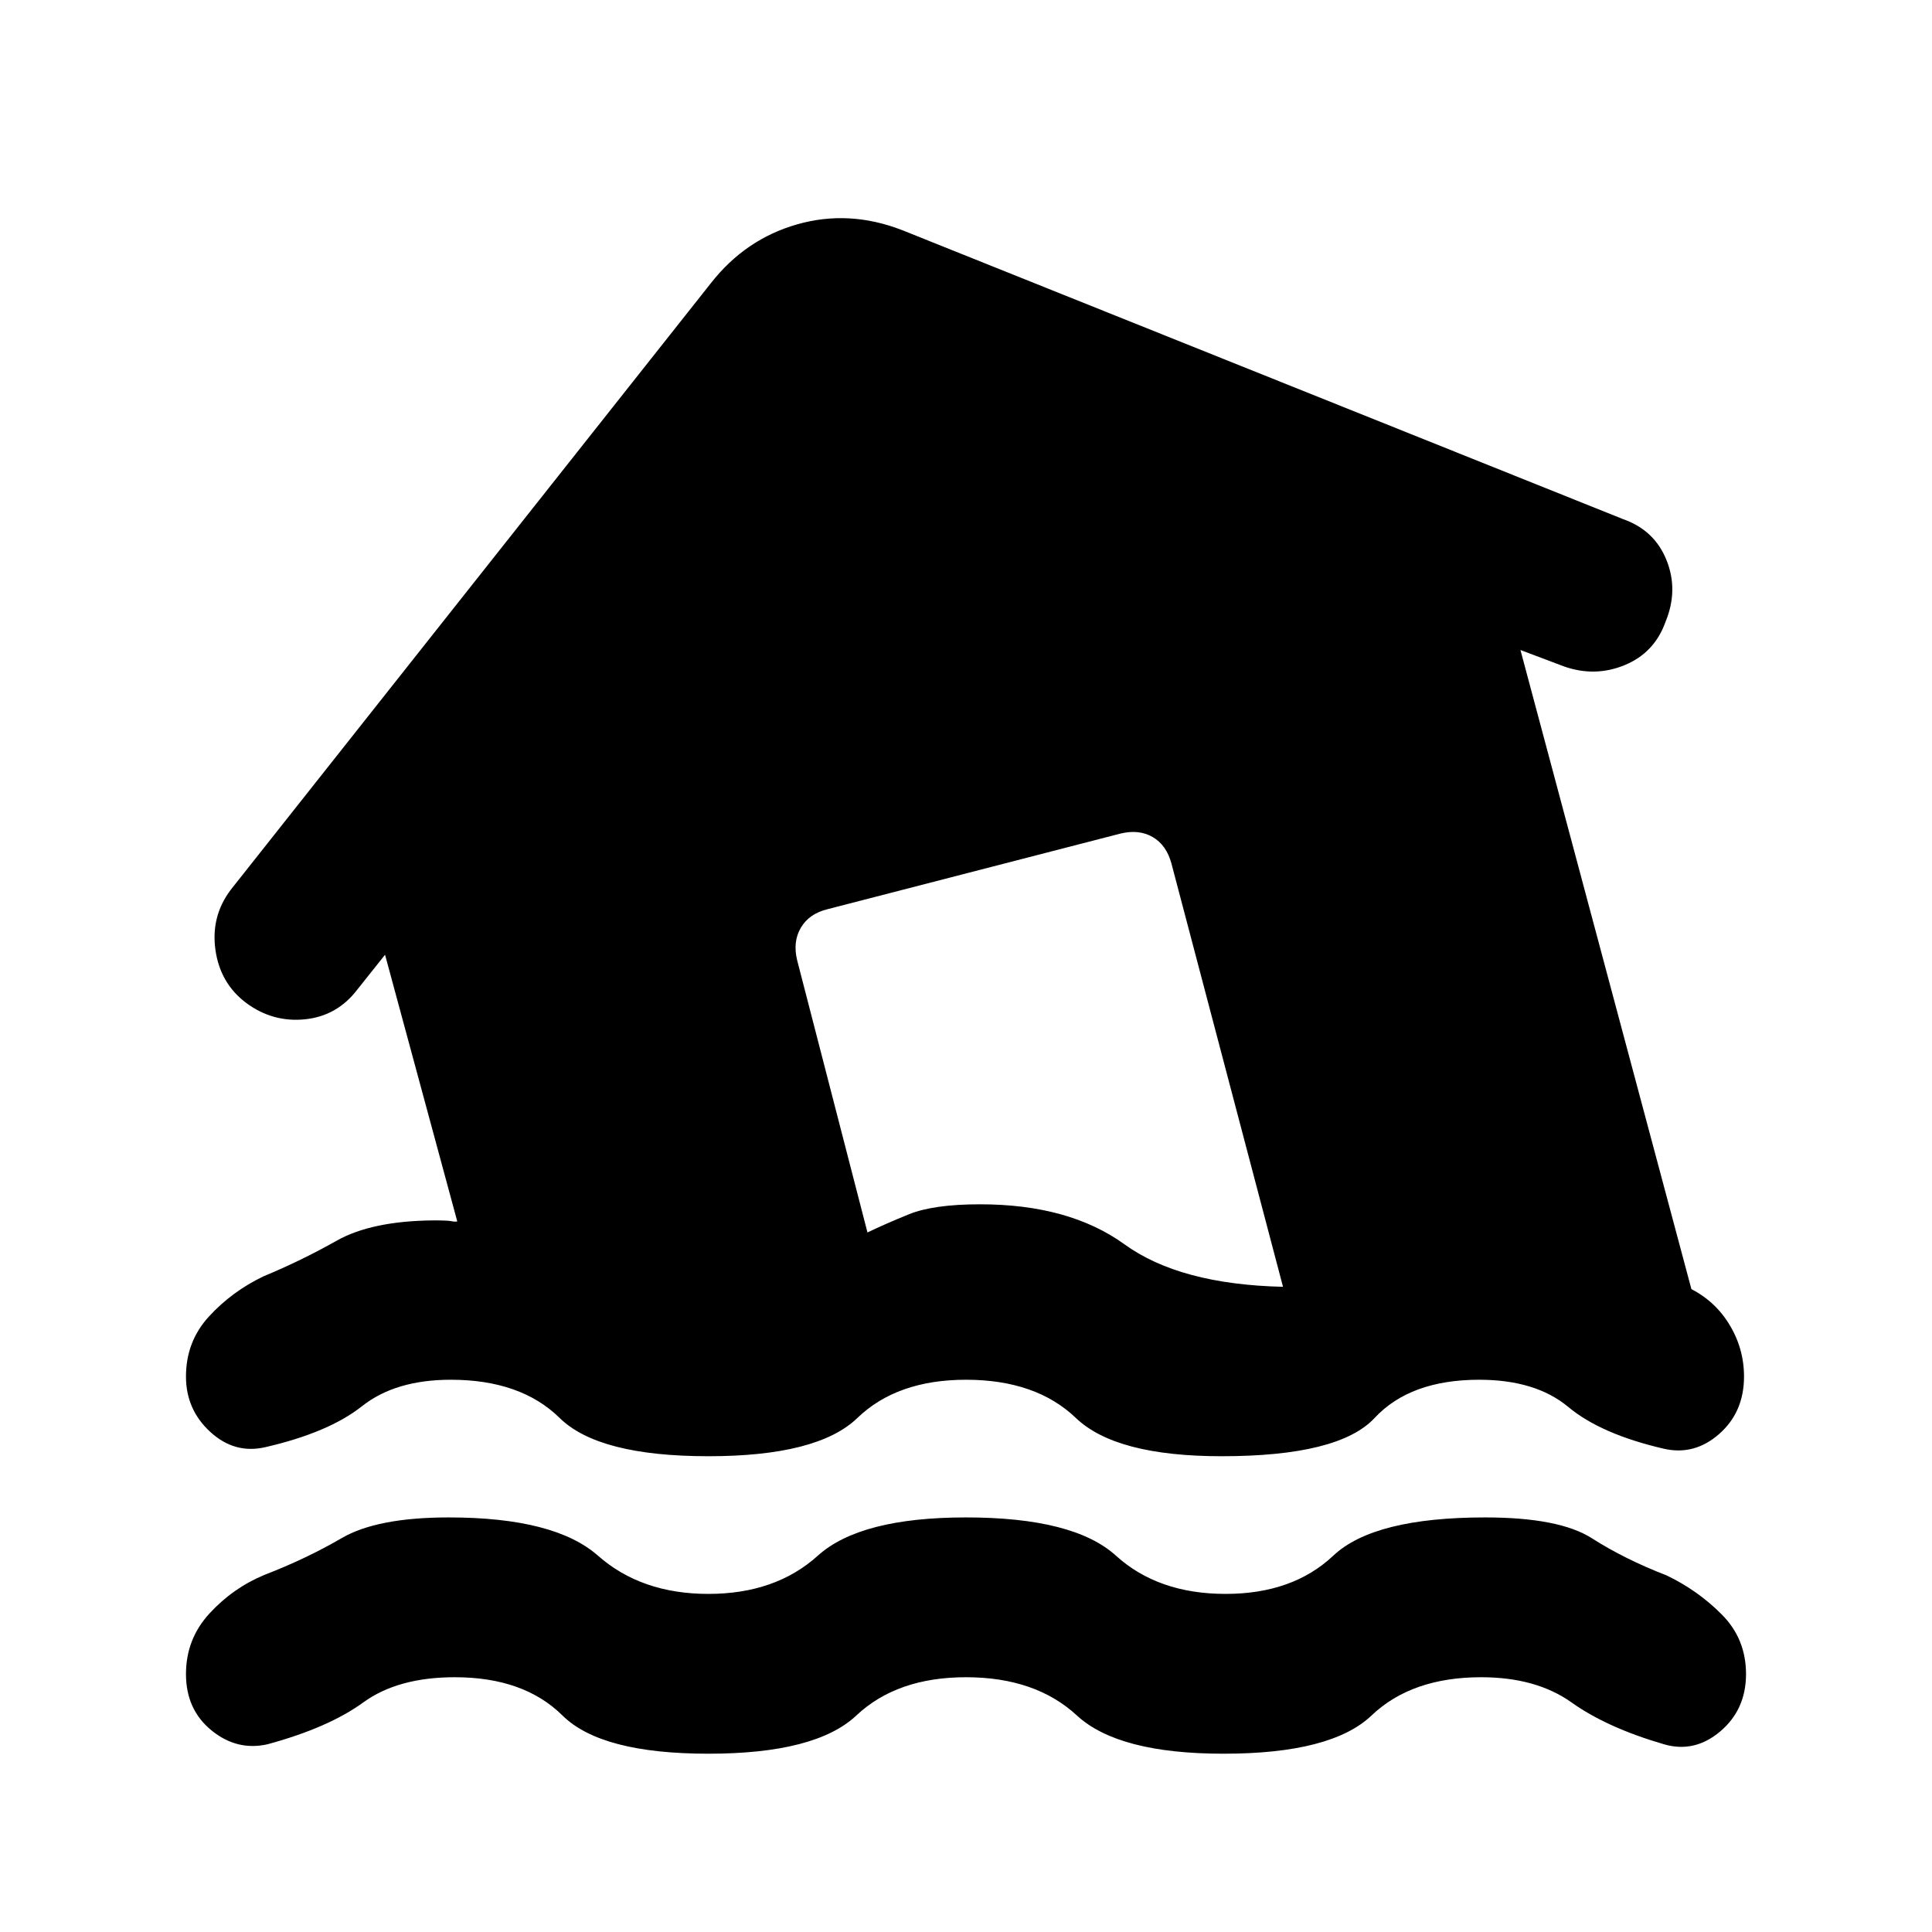 <svg xmlns="http://www.w3.org/2000/svg" height="20" viewBox="0 -960 960 960" width="20"><path d="M352-236.41q-54.57 0-73.9-19-19.34-19-54.1-19-27.52 0-44.12 13.14-16.6 13.14-48.12 20.38-15.19 3.48-27.27-7.6T92.41-276q0-17.43 11.46-29.89T131-325.83q18.72-7.76 36.22-17.64t48.3-10.12q7.05 0 8.73.38 1.68.38 2.97.14l-35.89-132.52-13.94 17.5q-9.96 12.96-25.89 14.58-15.93 1.62-29.13-8.1-12.96-9.72-15.32-26.39-2.35-16.67 7.6-29.87l238.61-301.46q17.15-21.87 42.88-29.2 25.73-7.34 52.08 2.86l358.21 143.6q15.68 5.48 21.66 20.42 5.98 14.93-.5 30.61-5.48 15.43-20.3 21.53-14.81 6.1-30.25.62l-21.54-8.13 85.09 318.11q-.96-.48-1.92-1.08-.95-.6-1.67-1.08 13.91 6 21.75 18.32t7.84 26.75q0 17.67-12.32 28.51-12.31 10.84-27.51 7.36-31.28-7.24-47.5-20.76-16.22-13.52-44.26-13.52-34.28 0-51.98 19-17.69 19-76.02 19-52.57 0-72.4-19-19.84-19-54.6-19-34.28 0-53.98 19-19.69 19-74.02 19Zm0 68.41q33.33 0 54.38-19 21.05-19 73.62-19 53.57 0 74.5 19t54.5 19q33.33 0 53.5-19t75.5-19q36.8 0 53.04 10.38 16.24 10.38 36.96 18.38 15.67 7.48 27.63 19.56 11.96 12.07 11.96 29.51 0 17.67-12.82 28.51-12.81 10.83-28.01 6.36-28.28-8.24-45.88-20.77-17.6-12.52-44.88-12.52-34.52 0-54.48 19-19.95 19-73.52 19-52.33 0-72.9-19-20.58-19-55.1-19-34.28 0-54.48 19-20.19 19-73.52 19t-72.52-19q-19.2-19-53.48-19-28.28 0-45.5 12.52-17.22 12.53-47.5 20.77-15.2 3.47-27.89-6.86-12.7-10.34-12.7-28.01 0-17.44 11.7-30.13 11.69-12.7 27.37-19.18 20.72-8 38.34-18.26Q187.43-206 223-206q52.57 0 74.12 19 21.55 19 54.88 19Zm285.52-152.59-55.43-210.3q-2.48-9.2-9.32-13.18-6.84-3.97-16.03-1.73l-145.5 37.56q-9.2 2.24-13.29 9.2-4.1 6.95-1.86 16.15l34.95 135.3q8.24-4 20.48-9t35.48-5q44.28 0 71.78 19.91 27.5 19.9 78.74 21.09Z"/></svg>
